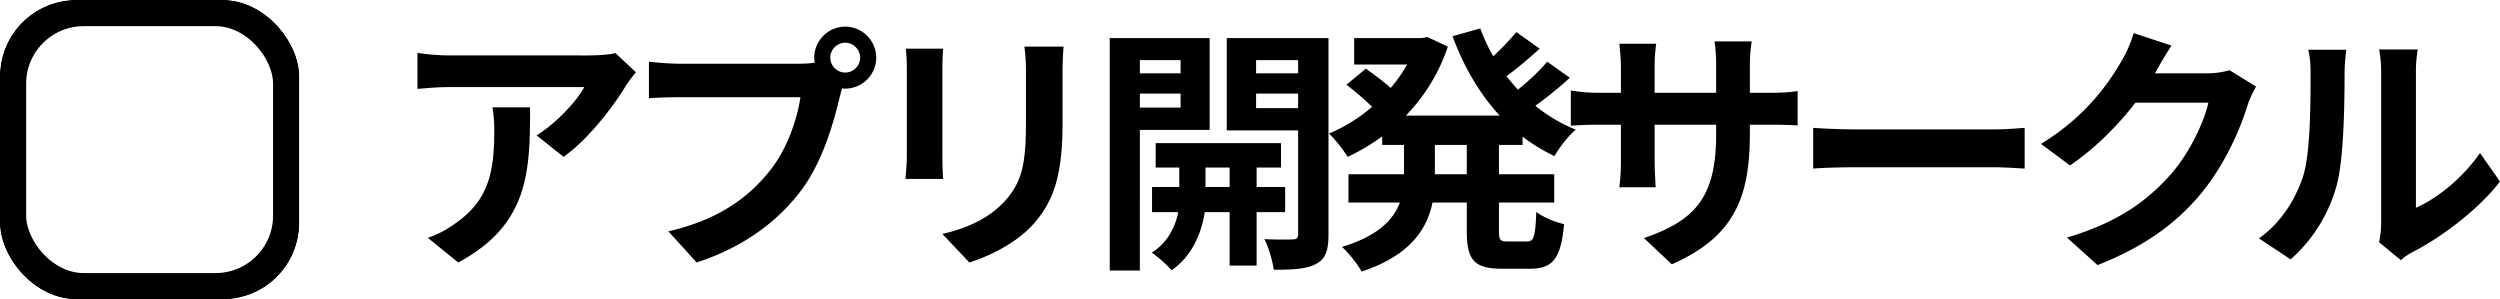 <svg xmlns="http://www.w3.org/2000/svg" xmlns:xlink="http://www.w3.org/1999/xlink" width="2389.472" height="286" viewBox="0 0 2389.472 286">
  <defs>
    <clipPath id="clip-path">
      <rect id="長方形_2" data-name="長方形 2" width="286" height="286" rx="73" transform="translate(113 397)" fill="none" stroke="red" stroke-width="40"/>
    </clipPath>
    <filter id="長方形_1" x="-10" y="-10" width="306" height="306" filterUnits="userSpaceOnUse">
      <feOffset input="SourceAlpha"/>
      <feGaussianBlur stdDeviation="5" result="blur"/>
      <feFlood flood-color="#00a2ff"/>
      <feComposite operator="in" in2="blur"/>
      <feComposite in="SourceGraphic"/>
    </filter>
    <filter id="長方形_3" x="-38" y="-38" width="362" height="362" filterUnits="userSpaceOnUse">
      <feOffset input="SourceAlpha"/>
      <feGaussianBlur stdDeviation="10" result="blur-2"/>
      <feFlood flood-color="#2c00ff"/>
      <feComposite operator="in" in2="blur-2"/>
      <feComposite in="SourceGraphic"/>
    </filter>
    <filter id="長方形_4" x="-38" y="-38" width="362" height="362" filterUnits="userSpaceOnUse">
      <feOffset input="SourceAlpha"/>
      <feGaussianBlur stdDeviation="10" result="blur-3"/>
      <feFlood flood-color="#06f"/>
      <feComposite operator="in" in2="blur-3"/>
      <feComposite in="SourceGraphic"/>
    </filter>
  </defs>
  <g id="namelogo_black" transform="translate(-113 -397)">
    <g id="マスクグループ_33" data-name="マスクグループ 33" clip-path="url(#clip-path)">
      <g id="グループ_1" data-name="グループ 1" transform="translate(-293 71)">
        <g transform="matrix(1, 0, 0, 1, 406, 326)" filter="url(#長方形_1)">
          <g id="長方形_1-2" data-name="長方形 1" transform="translate(5 5)" fill="none" stroke="#000" stroke-width="20">
            <rect width="276" height="276" rx="75" stroke="none"/>
            <rect x="10" y="10" width="256" height="256" rx="65" fill="none"/>
          </g>
        </g>
        <g transform="matrix(1, 0, 0, 1, 406, 326)" filter="url(#長方形_3)">
          <g id="長方形_3-2" data-name="長方形 3" transform="translate(-8 -8)" fill="none" stroke="#000" stroke-width="30">
            <rect width="302" height="302" rx="74" stroke="none"/>
            <rect x="15" y="15" width="272" height="272" rx="59" fill="none"/>
          </g>
        </g>
        <g transform="matrix(1, 0, 0, 1, 406, 326)" filter="url(#長方形_4)">
          <g id="長方形_4-2" data-name="長方形 4" transform="translate(-8 -8)" fill="none" stroke="#000" stroke-width="30">
            <rect width="302" height="302" rx="74" stroke="none"/>
            <rect x="15" y="15" width="272" height="272" rx="59" fill="none"/>
          </g>
        </g>
      </g>
    </g>
    <path id="パス_303" data-name="パス 303" d="M236.84-167.9l-19.592-18.352c-4.712,1.488-18.352,2.232-25.3,2.232H58.28a196.61,196.61,0,0,1-30.256-2.48v34.472c11.656-.992,19.84-1.736,30.256-1.736H187.488c-6.448,12.152-25.792,33.976-45.632,46.128l25.792,20.584c24.3-17.36,47.864-48.608,59.52-67.952A124.866,124.866,0,0,1,236.84-167.9Zm-101.184,33.48H99.7a137.482,137.482,0,0,1,1.736,22.32c0,40.672-5.952,66.96-37.448,88.784a97.993,97.993,0,0,1-26.04,13.64L66.96,13.888C134.416-22.32,135.656-72.912,135.656-134.416Zm286.936-47.368a14.394,14.394,0,0,1,14.384-14.384,14.344,14.344,0,0,1,14.136,14.384,14.291,14.291,0,0,1-14.136,14.136A14.344,14.344,0,0,1,422.592-181.784Zm-15.376,0a27.467,27.467,0,0,0,.5,4.712,107.006,107.006,0,0,1-14.136.992H278.752a276.133,276.133,0,0,1-29.512-1.984V-143.1c6.2-.5,18.1-.992,29.512-.992h115.32c-3.224,21.328-12.648,49.352-29.016,69.936-20.088,25.3-48.112,46.872-97.216,58.28l27.032,29.76c44.144-14.384,77.376-38.936,99.7-68.7,20.832-27.528,31.5-65.968,37.2-90.272.744-2.232,1.24-4.712,1.984-7.44a14.141,14.141,0,0,0,3.224.248,29.744,29.744,0,0,0,29.512-29.512,29.8,29.8,0,0,0-29.512-29.76A29.848,29.848,0,0,0,407.216-181.784Zm238.328-10.664H608.1a174.95,174.95,0,0,1,1.488,24.8v47.12c0,38.688-3.224,57.288-20.336,75.888-14.88,16.12-34.968,25.544-59.52,31.248l25.792,27.28c18.1-5.7,43.9-17.856,60.264-35.712,18.352-20.336,28.768-43.4,28.768-96.72v-49.1C644.552-177.568,645.048-185.5,645.544-192.448Zm-115.072,1.984H494.76a176.092,176.092,0,0,1,.992,19.1v83.576c0,7.44-.992,17.112-1.24,21.824h35.96c-.5-5.7-.744-15.376-.744-21.576v-83.824C529.728-179.3,529.976-184.76,530.472-190.464Zm226.92,10.912V-166.9H718.456v-12.648Zm-38.936,45.384V-147.56h38.936v13.392Zm66.712,21.328v-87.792h-95.48V21.576h28.768V-112.84ZM781.2-58.28v-18.6h23.064v18.6Zm76.136,24.056V-58.28h-27.28v-18.6h23.312v-23.312H733.584V-76.88h22.568v18.6h-26.04v24.056H755.16c-2.48,12.648-9.424,28.768-25.3,38.688,5.7,3.968,14.632,11.656,18.848,16.864,21.08-14.384,29.264-38.44,31.744-55.552h23.808V16.864h25.792V-34.224ZM829.56-133.672V-147.56h40.176v13.888Zm40.176-45.88V-166.9H829.56v-12.648Zm29.016-21.08H801.536v88.288h68.2v99.2c0,3.472-1.24,4.96-5.208,4.96-3.72.248-15.872.248-27.032-.248,3.968,7.688,7.936,21.08,8.928,29.264,18.848,0,31.744-.744,40.672-5.7,8.928-4.712,11.656-12.9,11.656-28.024Zm132.184,130.2h-30.5V-98.456h30.5Zm53.32-28.024v-7.936a172.816,172.816,0,0,0,30.5,18.6c4.464-7.936,13.392-19.592,20.336-25.3a151.469,151.469,0,0,1-38.688-22.816,331.555,331.555,0,0,0,32.984-26.784l-21.576-15.376c-6.944,8.432-17.856,18.6-28.024,26.784-3.72-4.216-7.44-8.432-10.912-12.9,10.168-7.44,21.576-17.112,31.744-26.288l-22.32-15.872a234.18,234.18,0,0,1-22.072,23.064,172.265,172.265,0,0,1-12.4-26.536l-26.536,7.44c10.912,29.264,25.792,55.056,45.136,75.888H972.656a172.493,172.493,0,0,0,40.176-65.968l-19.592-9.176-5.208.992H923.3v25.3H973.9a138.726,138.726,0,0,1-15.624,22.32c-6.944-5.952-16.368-13.144-23.808-18.352l-18.6,15.376a264.691,264.691,0,0,1,24.552,21.08,153.44,153.44,0,0,1-41.168,25.544A128.246,128.246,0,0,1,917.1-87.048a202.709,202.709,0,0,0,32.984-19.592v8.184H970.92v28.024H917.848V-43.4h49.1c-6.2,16.616-21.08,31.992-55.3,42.408,6.2,5.456,15.128,16.864,18.848,23.56C976.376,7.192,992.744-17.36,998.2-43.4h32.736v27.032c0,27.528,6.7,36.208,33.48,36.208h27.032c21.824,0,29.512-9.92,32.488-42.656-8.432-1.736-20.336-6.7-26.536-11.656-.992,23.312-2.232,28.272-8.68,28.272h-19.1c-6.944,0-7.936-1.488-7.936-10.416V-43.4h52.824V-70.432h-52.824V-98.456Zm217.248-11.16V-117.8h18.352c13.144,0,21.824.248,27.28.744V-150.04c-6.7,1.24-14.136,1.736-27.28,1.736H1301.5v-26.04a156.241,156.241,0,0,1,1.736-23.064h-35.464a163.655,163.655,0,0,1,1.488,23.064v26.04h-58.776v-24.552a151.586,151.586,0,0,1,1.488-22.32H1176.76c.744,7.44,1.488,15.128,1.488,22.32V-148.3h-21.08a161.09,161.09,0,0,1-26.784-2.232v33.728c5.456-.5,14.384-.992,26.784-.992h21.08v33.728a200.56,200.56,0,0,1-1.488,26.04h34.72c-.248-4.96-.992-15.128-.992-26.04V-117.8h58.776v9.424c0,61.008-21.08,82.336-68.944,98.952l26.536,25.048C1286.624-10.664,1301.5-48.112,1301.5-109.616Zm60.512-5.208v38.936c9.176-.744,25.792-1.24,39.928-1.24H1535.12c10.416,0,23.064.992,29.016,1.24v-38.936c-6.448.5-17.36,1.488-29.016,1.488H1401.944C1389.048-113.336,1370.944-114.08,1362.016-114.824ZM1704.5-193.44l-36.208-11.9a119.306,119.306,0,0,1-11.16,26.04c-12.4,21.328-33.976,53.32-77.376,79.856l27.776,20.584c24.3-16.616,45.88-38.44,62.5-60.016h69.688c-3.968,18.6-18.352,48.36-35.216,67.7-21.576,24.552-49.1,46.128-99.944,61.256l29.264,26.288c46.624-18.352,76.632-41.168,100.192-69.936,22.32-27.776,36.456-60.76,43.152-82.832a99.284,99.284,0,0,1,8.184-17.856l-25.3-15.624a79.522,79.522,0,0,1-21.576,2.976h-49.848c.248-.5.5-.744.744-1.24C1692.352-173.6,1698.8-184.76,1704.5-193.44ZM1902.9-5.456l20.832,17.112a52.986,52.986,0,0,1,10.664-7.44c27.776-14.136,63.488-40.92,84.072-67.7l-19.1-27.28c-16.616,24.056-41.168,43.648-61.256,52.328v-129.7a125.922,125.922,0,0,1,1.736-21.576H1902.9a109.951,109.951,0,0,1,1.984,21.328V-23.808A94.375,94.375,0,0,1,1902.9-5.456ZM1788.08-9.176l30.256,20.088a145.409,145.409,0,0,0,44.144-71.176c6.7-25.048,7.44-77.376,7.44-106.64a163.364,163.364,0,0,1,1.736-22.568H1835.2c1.488,6.2,2.232,12.9,2.232,22.816,0,30.008-.248,76.88-7.192,98.208C1823.3-47.368,1809.9-24.552,1788.08-9.176Z" transform="translate(484 634)"/>
  </g>
</svg>
